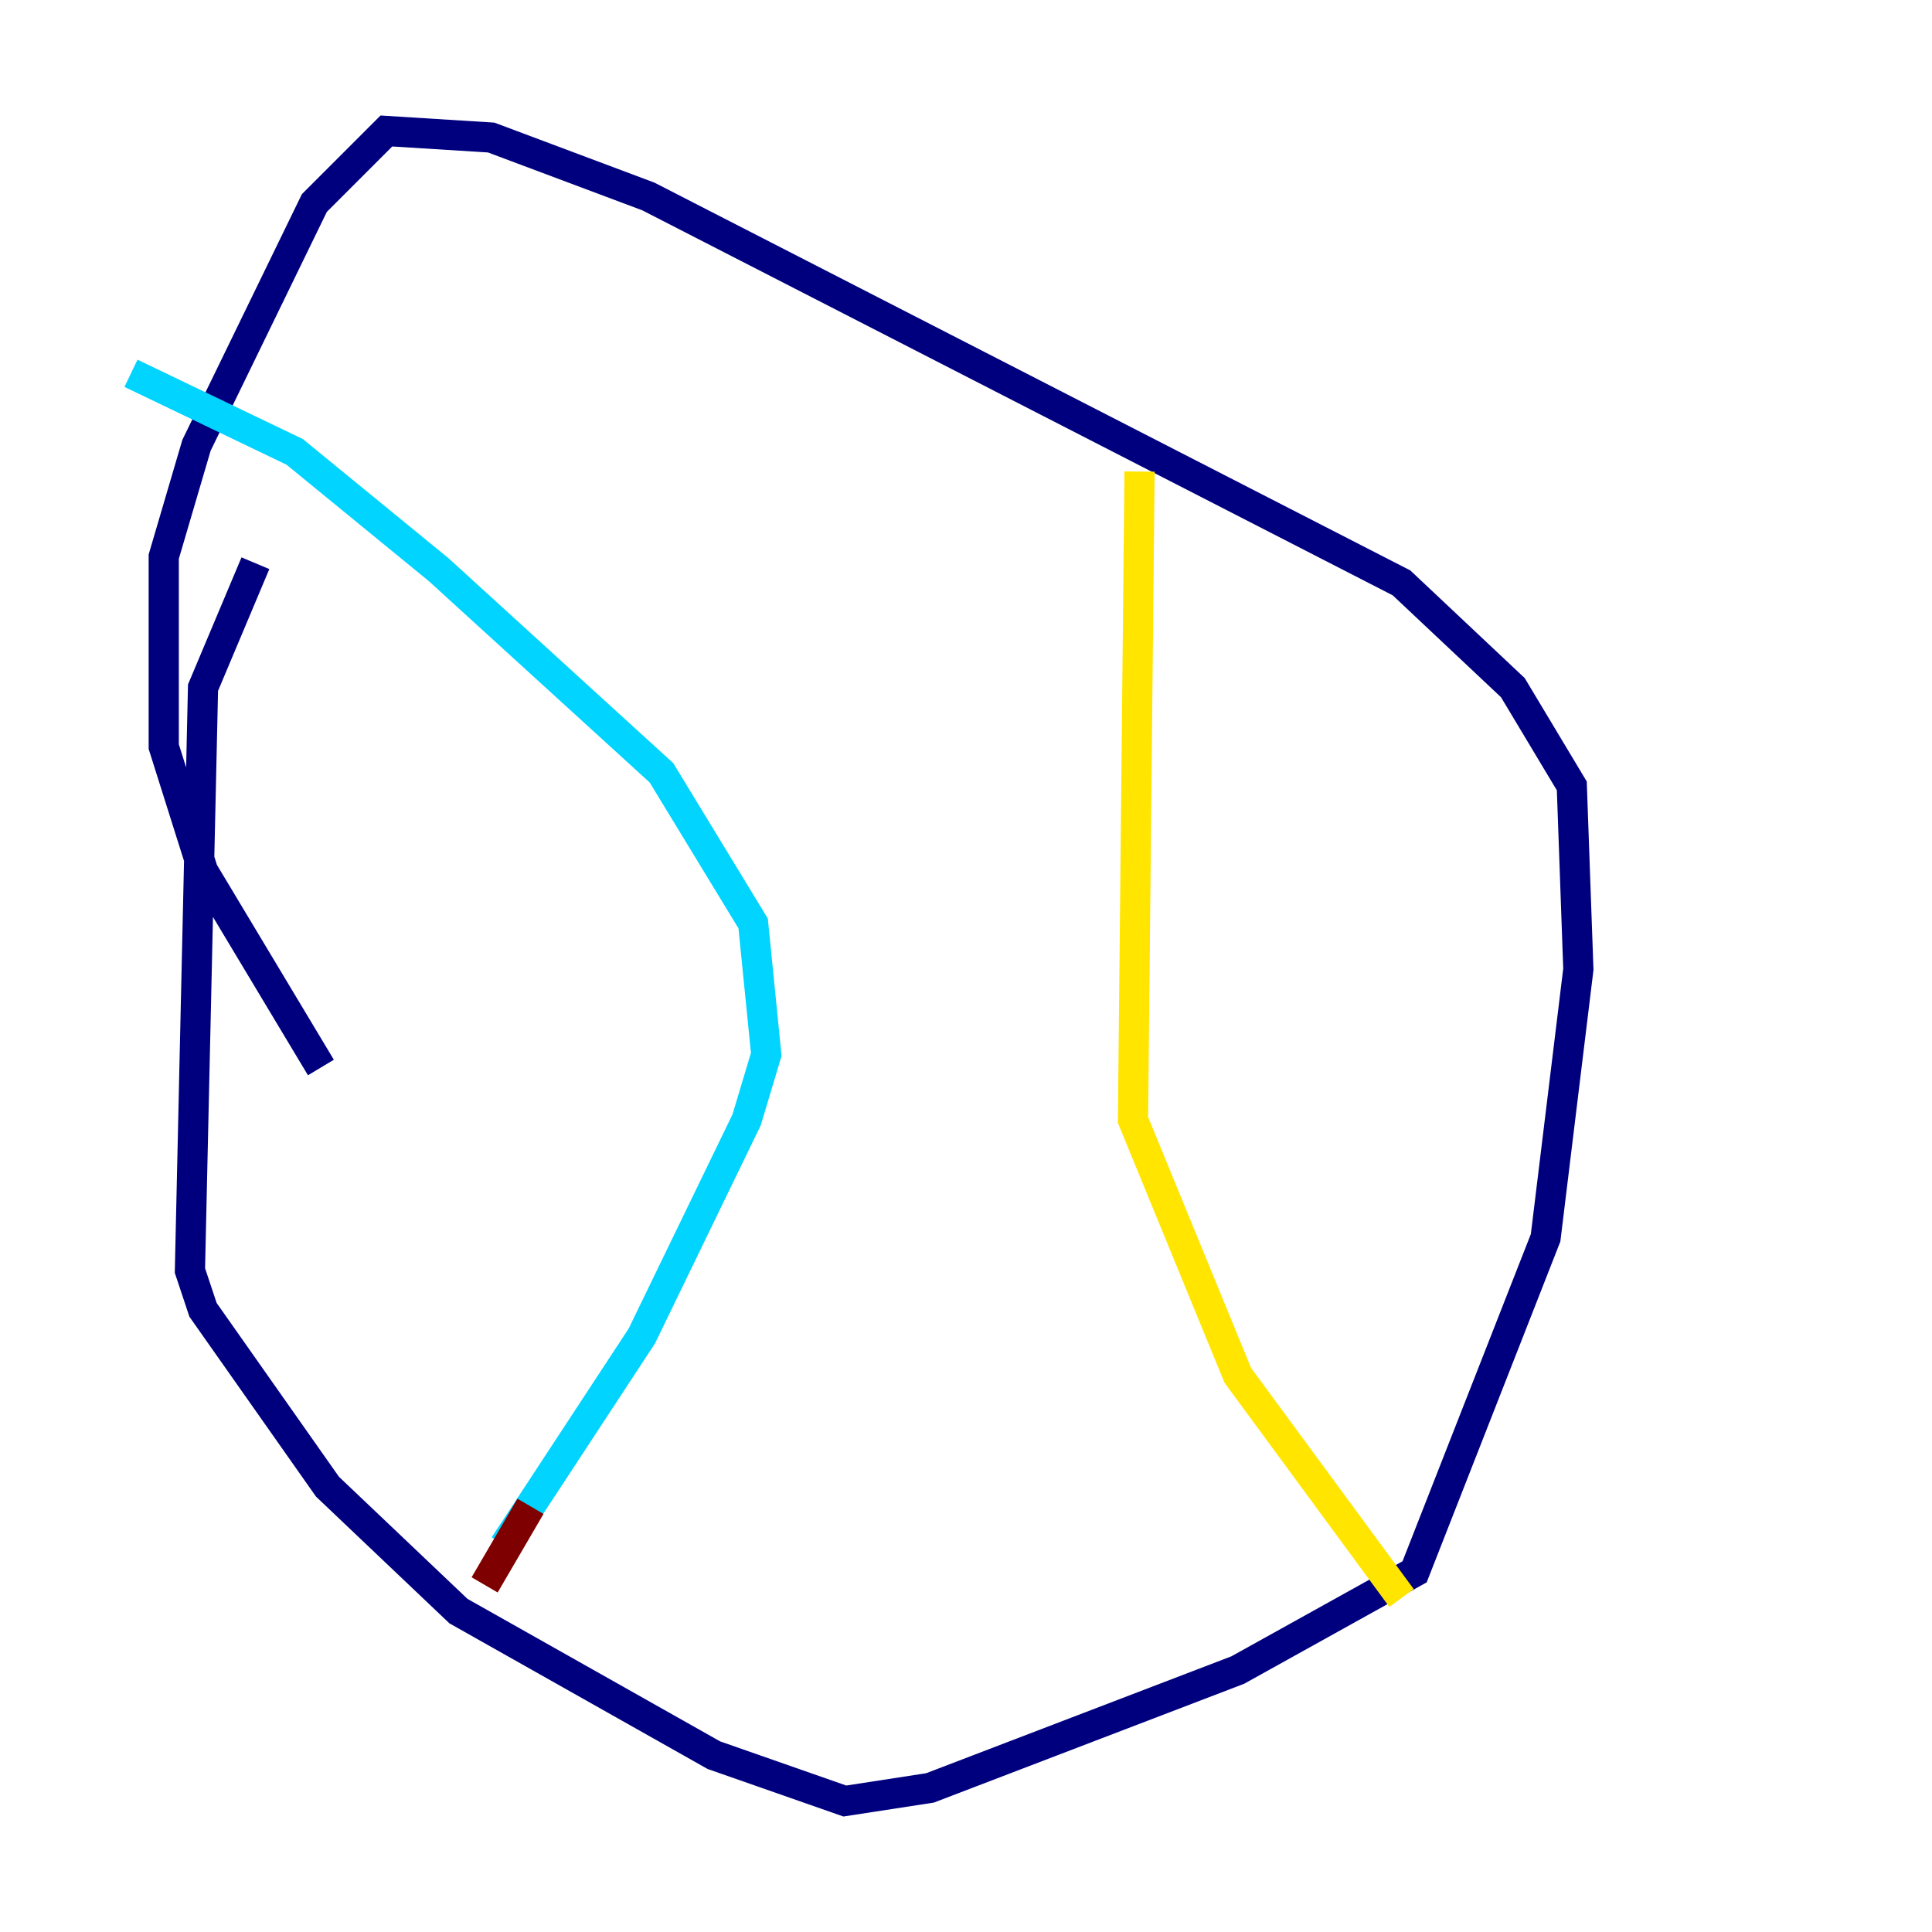 <?xml version="1.0" encoding="utf-8" ?>
<svg baseProfile="tiny" height="128" version="1.2" viewBox="0,0,128,128" width="128" xmlns="http://www.w3.org/2000/svg" xmlns:ev="http://www.w3.org/2001/xml-events" xmlns:xlink="http://www.w3.org/1999/xlink"><defs /><polyline fill="none" points="16.922,37.315 13.451,45.559 12.583,84.176 13.451,86.78 21.695,98.495 30.373,106.739 47.295,116.285 55.973,119.322 61.614,118.454 82.007,110.644 93.722,104.136 102.4,82.007 104.57,64.217 104.136,52.068 100.231,45.559 92.854,38.617 42.956,13.017 32.542,9.112 25.6,8.678 20.827,13.451 13.017,29.505 10.848,36.881 10.848,49.464 13.451,57.709 21.261,70.725" stroke="#00007f" stroke-width="2" /><polyline fill="none" points="8.678,24.732 19.525,29.939 29.071,37.749 43.824,51.2 49.898,61.18 50.766,69.858 49.464,74.197 42.522,88.515 33.41,102.4" stroke="#00d4ff" stroke-width="2" /><polyline fill="none" points="75.498,31.241 75.064,74.197 82.007,91.119 92.854,105.871" stroke="#ffe500" stroke-width="2" /><polyline fill="none" points="35.146,99.797 32.108,105.003" stroke="#7f0000" stroke-width="2" /></svg>